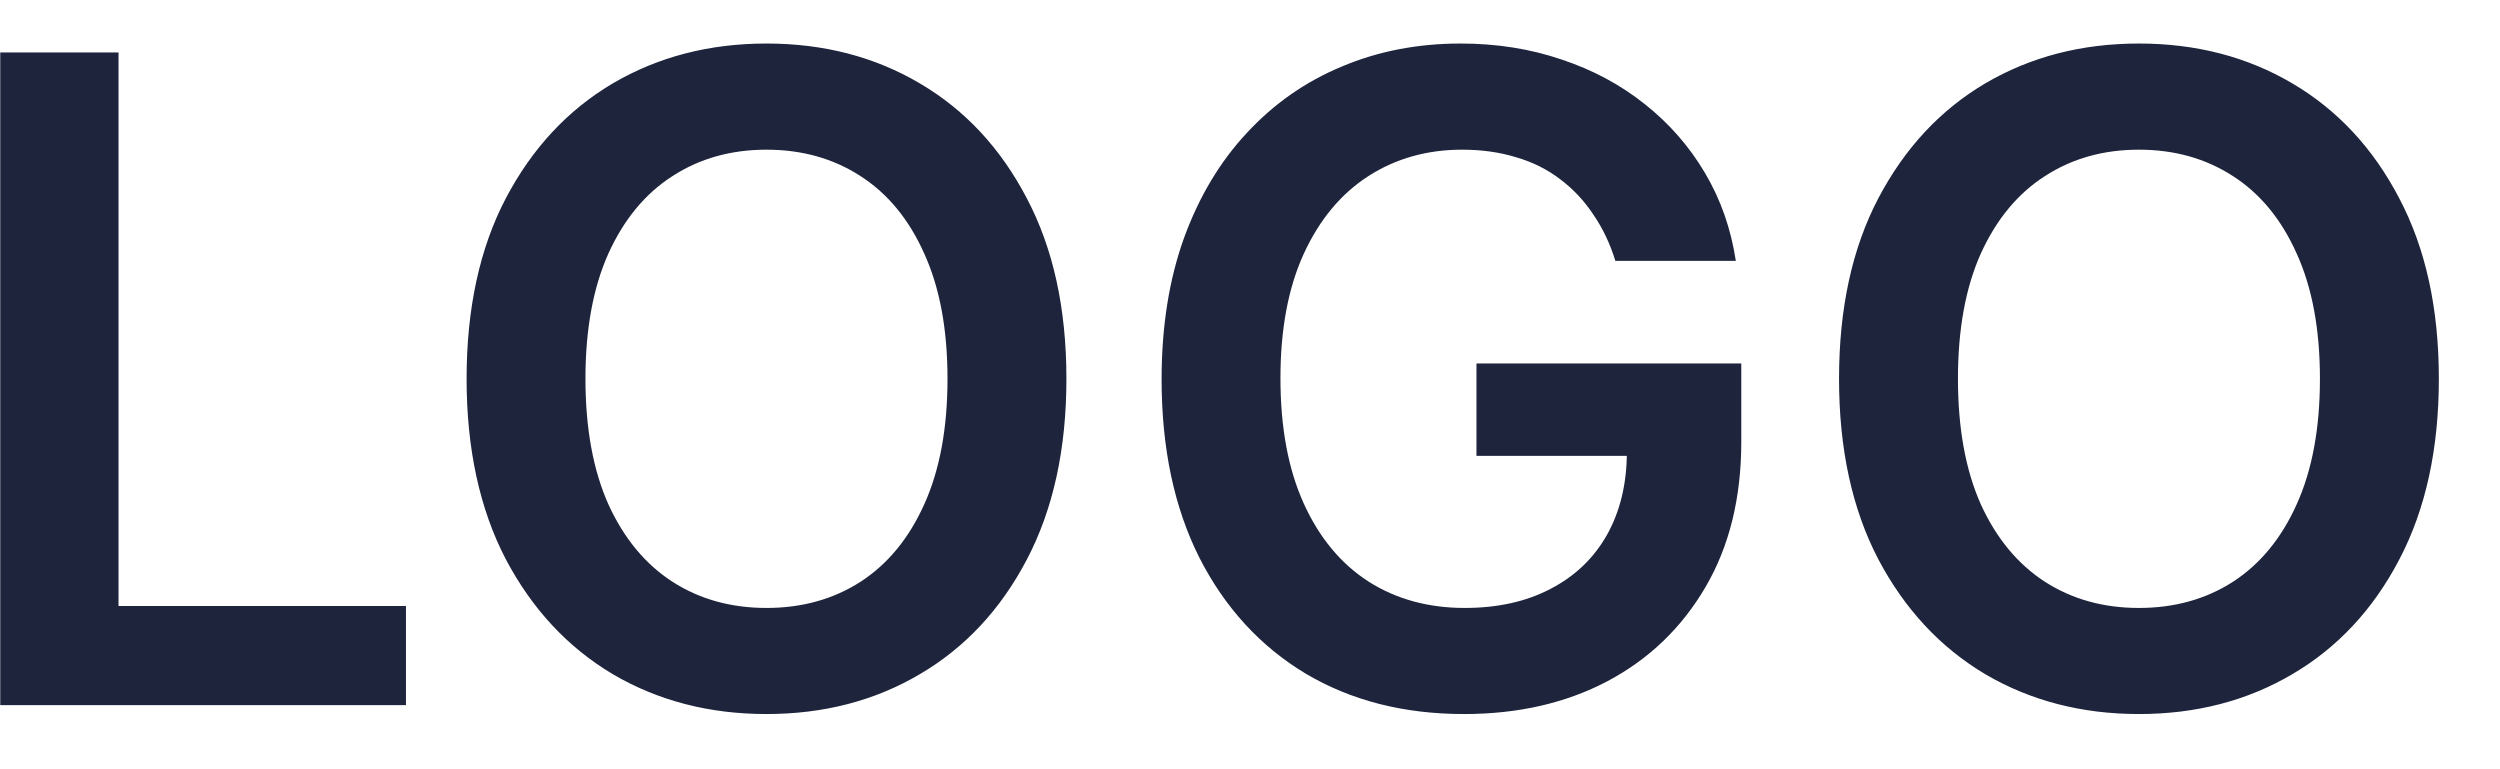 <svg width="39" height="12" viewBox="0 0 39 12" fill="none" xmlns="http://www.w3.org/2000/svg">
<path d="M0.004 11V0.818H1.849V9.454H6.333V11H0.004ZM16.636 5.909C16.636 7.006 16.43 7.946 16.019 8.728C15.611 9.507 15.055 10.104 14.348 10.518C13.646 10.932 12.849 11.139 11.957 11.139C11.066 11.139 10.267 10.932 9.561 10.518C8.858 10.1 8.301 9.502 7.89 8.723C7.483 7.941 7.279 7.003 7.279 5.909C7.279 4.812 7.483 3.874 7.89 3.095C8.301 2.313 8.858 1.715 9.561 1.3C10.267 0.886 11.066 0.679 11.957 0.679C12.849 0.679 13.646 0.886 14.348 1.3C15.055 1.715 15.611 2.313 16.019 3.095C16.43 3.874 16.636 4.812 16.636 5.909ZM14.781 5.909C14.781 5.137 14.66 4.486 14.418 3.955C14.18 3.422 13.848 3.019 13.424 2.747C13 2.472 12.511 2.335 11.957 2.335C11.404 2.335 10.915 2.472 10.491 2.747C10.066 3.019 9.733 3.422 9.491 3.955C9.253 4.486 9.133 5.137 9.133 5.909C9.133 6.681 9.253 7.334 9.491 7.868C9.733 8.398 10.066 8.801 10.491 9.076C10.915 9.348 11.404 9.484 11.957 9.484C12.511 9.484 13 9.348 13.424 9.076C13.848 8.801 14.18 8.398 14.418 7.868C14.66 7.334 14.781 6.681 14.781 5.909ZM25.2 4.07C25.117 3.801 25.003 3.561 24.857 3.349C24.715 3.133 24.542 2.949 24.34 2.797C24.141 2.644 23.913 2.53 23.654 2.454C23.396 2.374 23.114 2.335 22.809 2.335C22.262 2.335 21.775 2.472 21.347 2.747C20.92 3.022 20.583 3.427 20.338 3.96C20.096 4.491 19.975 5.137 19.975 5.899C19.975 6.668 20.096 7.319 20.338 7.853C20.58 8.387 20.916 8.793 21.347 9.071C21.778 9.346 22.279 9.484 22.849 9.484C23.366 9.484 23.813 9.384 24.191 9.185C24.572 8.987 24.866 8.705 25.071 8.34C25.276 7.972 25.379 7.541 25.379 7.048L25.797 7.112H23.033V5.67H27.164V6.893C27.164 7.765 26.979 8.519 26.607 9.156C26.236 9.792 25.726 10.282 25.076 10.627C24.426 10.969 23.681 11.139 22.839 11.139C21.901 11.139 21.077 10.929 20.368 10.508C19.662 10.084 19.11 9.482 18.712 8.703C18.318 7.921 18.121 6.993 18.121 5.919C18.121 5.097 18.237 4.363 18.469 3.717C18.704 3.07 19.032 2.522 19.453 2.071C19.874 1.617 20.368 1.272 20.935 1.037C21.501 0.798 22.118 0.679 22.784 0.679C23.348 0.679 23.873 0.762 24.36 0.928C24.847 1.09 25.28 1.322 25.658 1.624C26.039 1.925 26.352 2.283 26.597 2.697C26.843 3.112 27.003 3.569 27.079 4.07H25.2ZM38.046 5.909C38.046 7.006 37.84 7.946 37.429 8.728C37.022 9.507 36.465 10.104 35.759 10.518C35.056 10.932 34.259 11.139 33.367 11.139C32.476 11.139 31.677 10.932 30.971 10.518C30.268 10.1 29.712 9.502 29.301 8.723C28.893 7.941 28.689 7.003 28.689 5.909C28.689 4.812 28.893 3.874 29.301 3.095C29.712 2.313 30.268 1.715 30.971 1.3C31.677 0.886 32.476 0.679 33.367 0.679C34.259 0.679 35.056 0.886 35.759 1.3C36.465 1.715 37.022 2.313 37.429 3.095C37.84 3.874 38.046 4.812 38.046 5.909ZM36.191 5.909C36.191 5.137 36.07 4.486 35.828 3.955C35.59 3.422 35.258 3.019 34.834 2.747C34.41 2.472 33.921 2.335 33.367 2.335C32.814 2.335 32.325 2.472 31.901 2.747C31.477 3.019 31.143 3.422 30.901 3.955C30.663 4.486 30.544 5.137 30.544 5.909C30.544 6.681 30.663 7.334 30.901 7.868C31.143 8.398 31.477 8.801 31.901 9.076C32.325 9.348 32.814 9.484 33.367 9.484C33.921 9.484 34.41 9.348 34.834 9.076C35.258 8.801 35.59 8.398 35.828 7.868C36.07 7.334 36.191 6.681 36.191 5.909Z" fill="#1D243C"/>
</svg>
